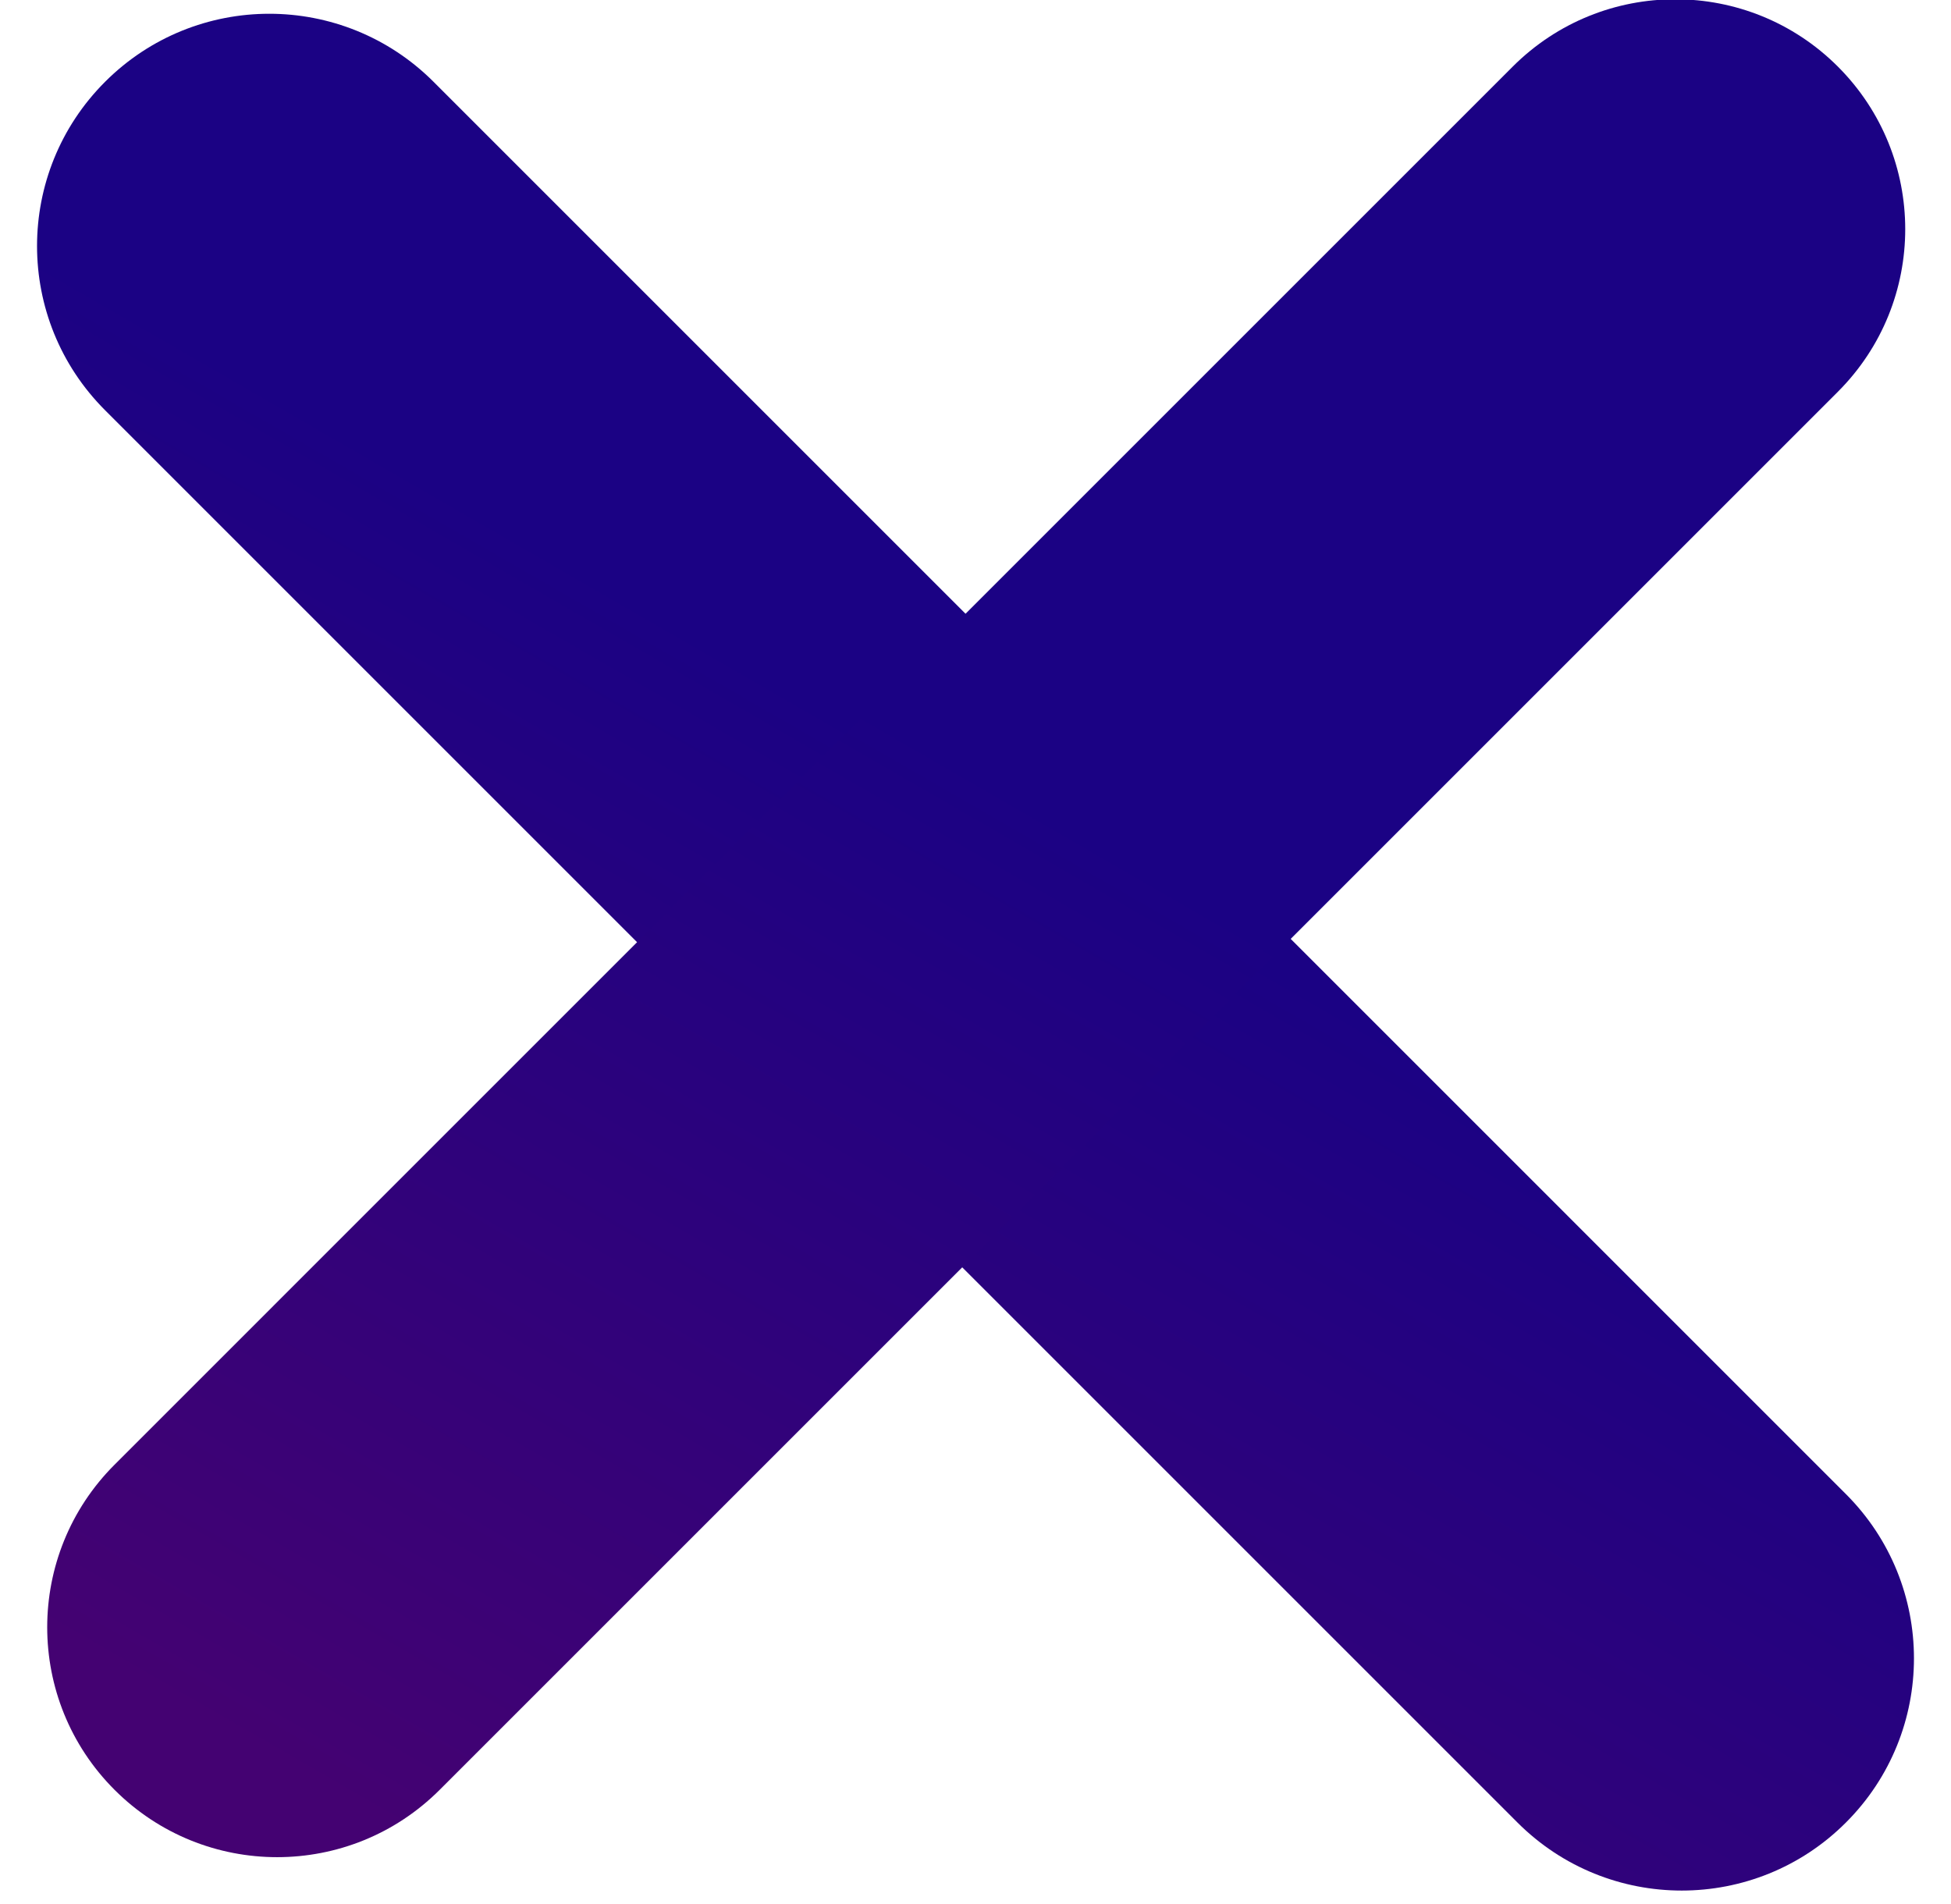 <svg 
 xmlns="http://www.w3.org/2000/svg"
 xmlns:xlink="http://www.w3.org/1999/xlink"
 width="42px" height="41px">
<defs>
<linearGradient id="PSgrad_0" x1="50%" x2="0%" y1="0%" y2="86.603%">
  <stop offset="36%" stop-color="rgb(27,2,132)" stop-opacity="1" />
  <stop offset="100%" stop-color="rgb(68,2,114)" stop-opacity="1" />
</linearGradient>

</defs>
<path fill-rule="evenodd"  fill="url(#PSgrad_0)"
 d="M2.262,1.761 C4.214,-0.192 7.380,-0.192 9.333,1.761 L39.738,32.167 C41.691,34.120 41.691,37.286 39.738,39.238 C37.786,41.191 34.620,41.191 32.667,39.238 L2.262,8.832 C0.309,6.880 0.309,3.714 2.262,1.761 Z"/>
<path fill-rule="evenodd"  fill="url(#PSgrad_0)"
 d="M39.565,1.434 C37.632,-0.499 34.498,-0.499 32.565,1.434 L2.466,31.534 C0.533,33.467 0.533,36.601 2.466,38.534 C4.399,40.467 7.533,40.467 9.465,38.534 L39.565,8.434 C41.498,6.501 41.498,3.367 39.565,1.434 Z"/>
</svg>